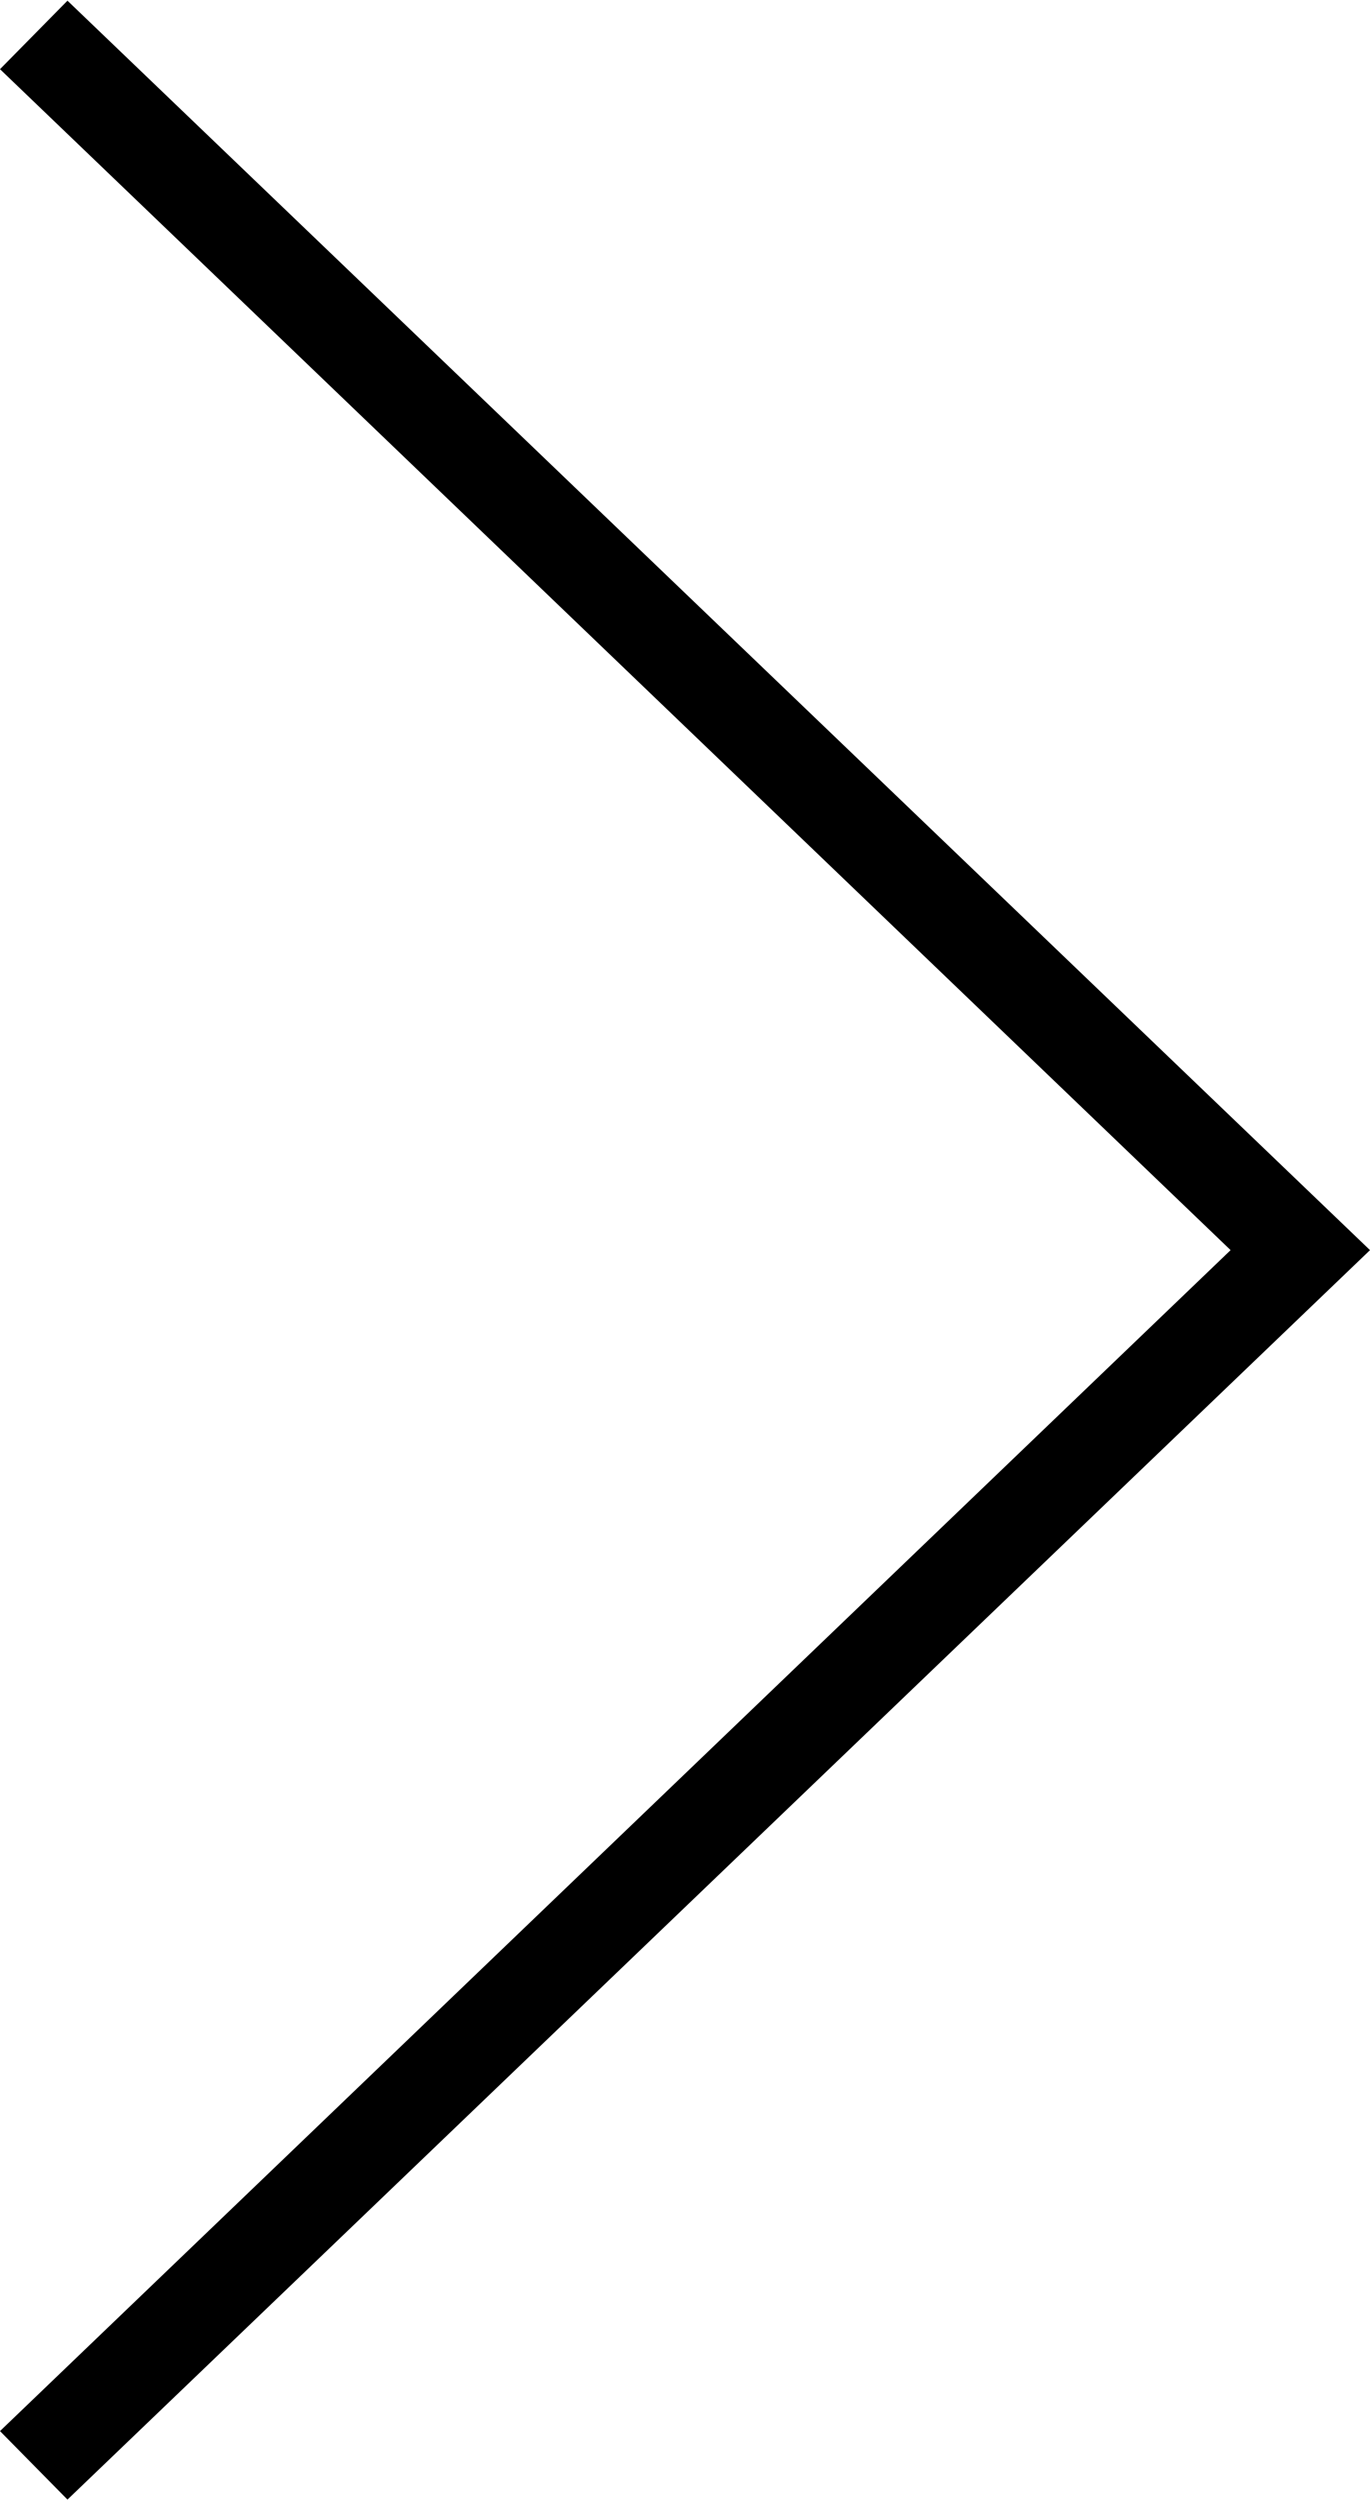 <svg xmlns="http://www.w3.org/2000/svg" width="40" height="73"><filter filterUnits="objectBoundingBox" x="0" y="0" width="100" height="100" id="a"><feFlood flood-color="#d3c1ad" result="coFloodOut1"/><feComposite in="coFloodOut1" in2="SourceAlpha" operator="in" result="coOverlay1"/><feBlend in="coOverlay1" in2="SourceGraphic" result="colorOverlay1"/></filter><path d="M1.97 72.98L40 36.5 1.97.02 0 2.02 35.93 36.5 0 70.98l1.97 2z" filter="url(#a)"/></svg>